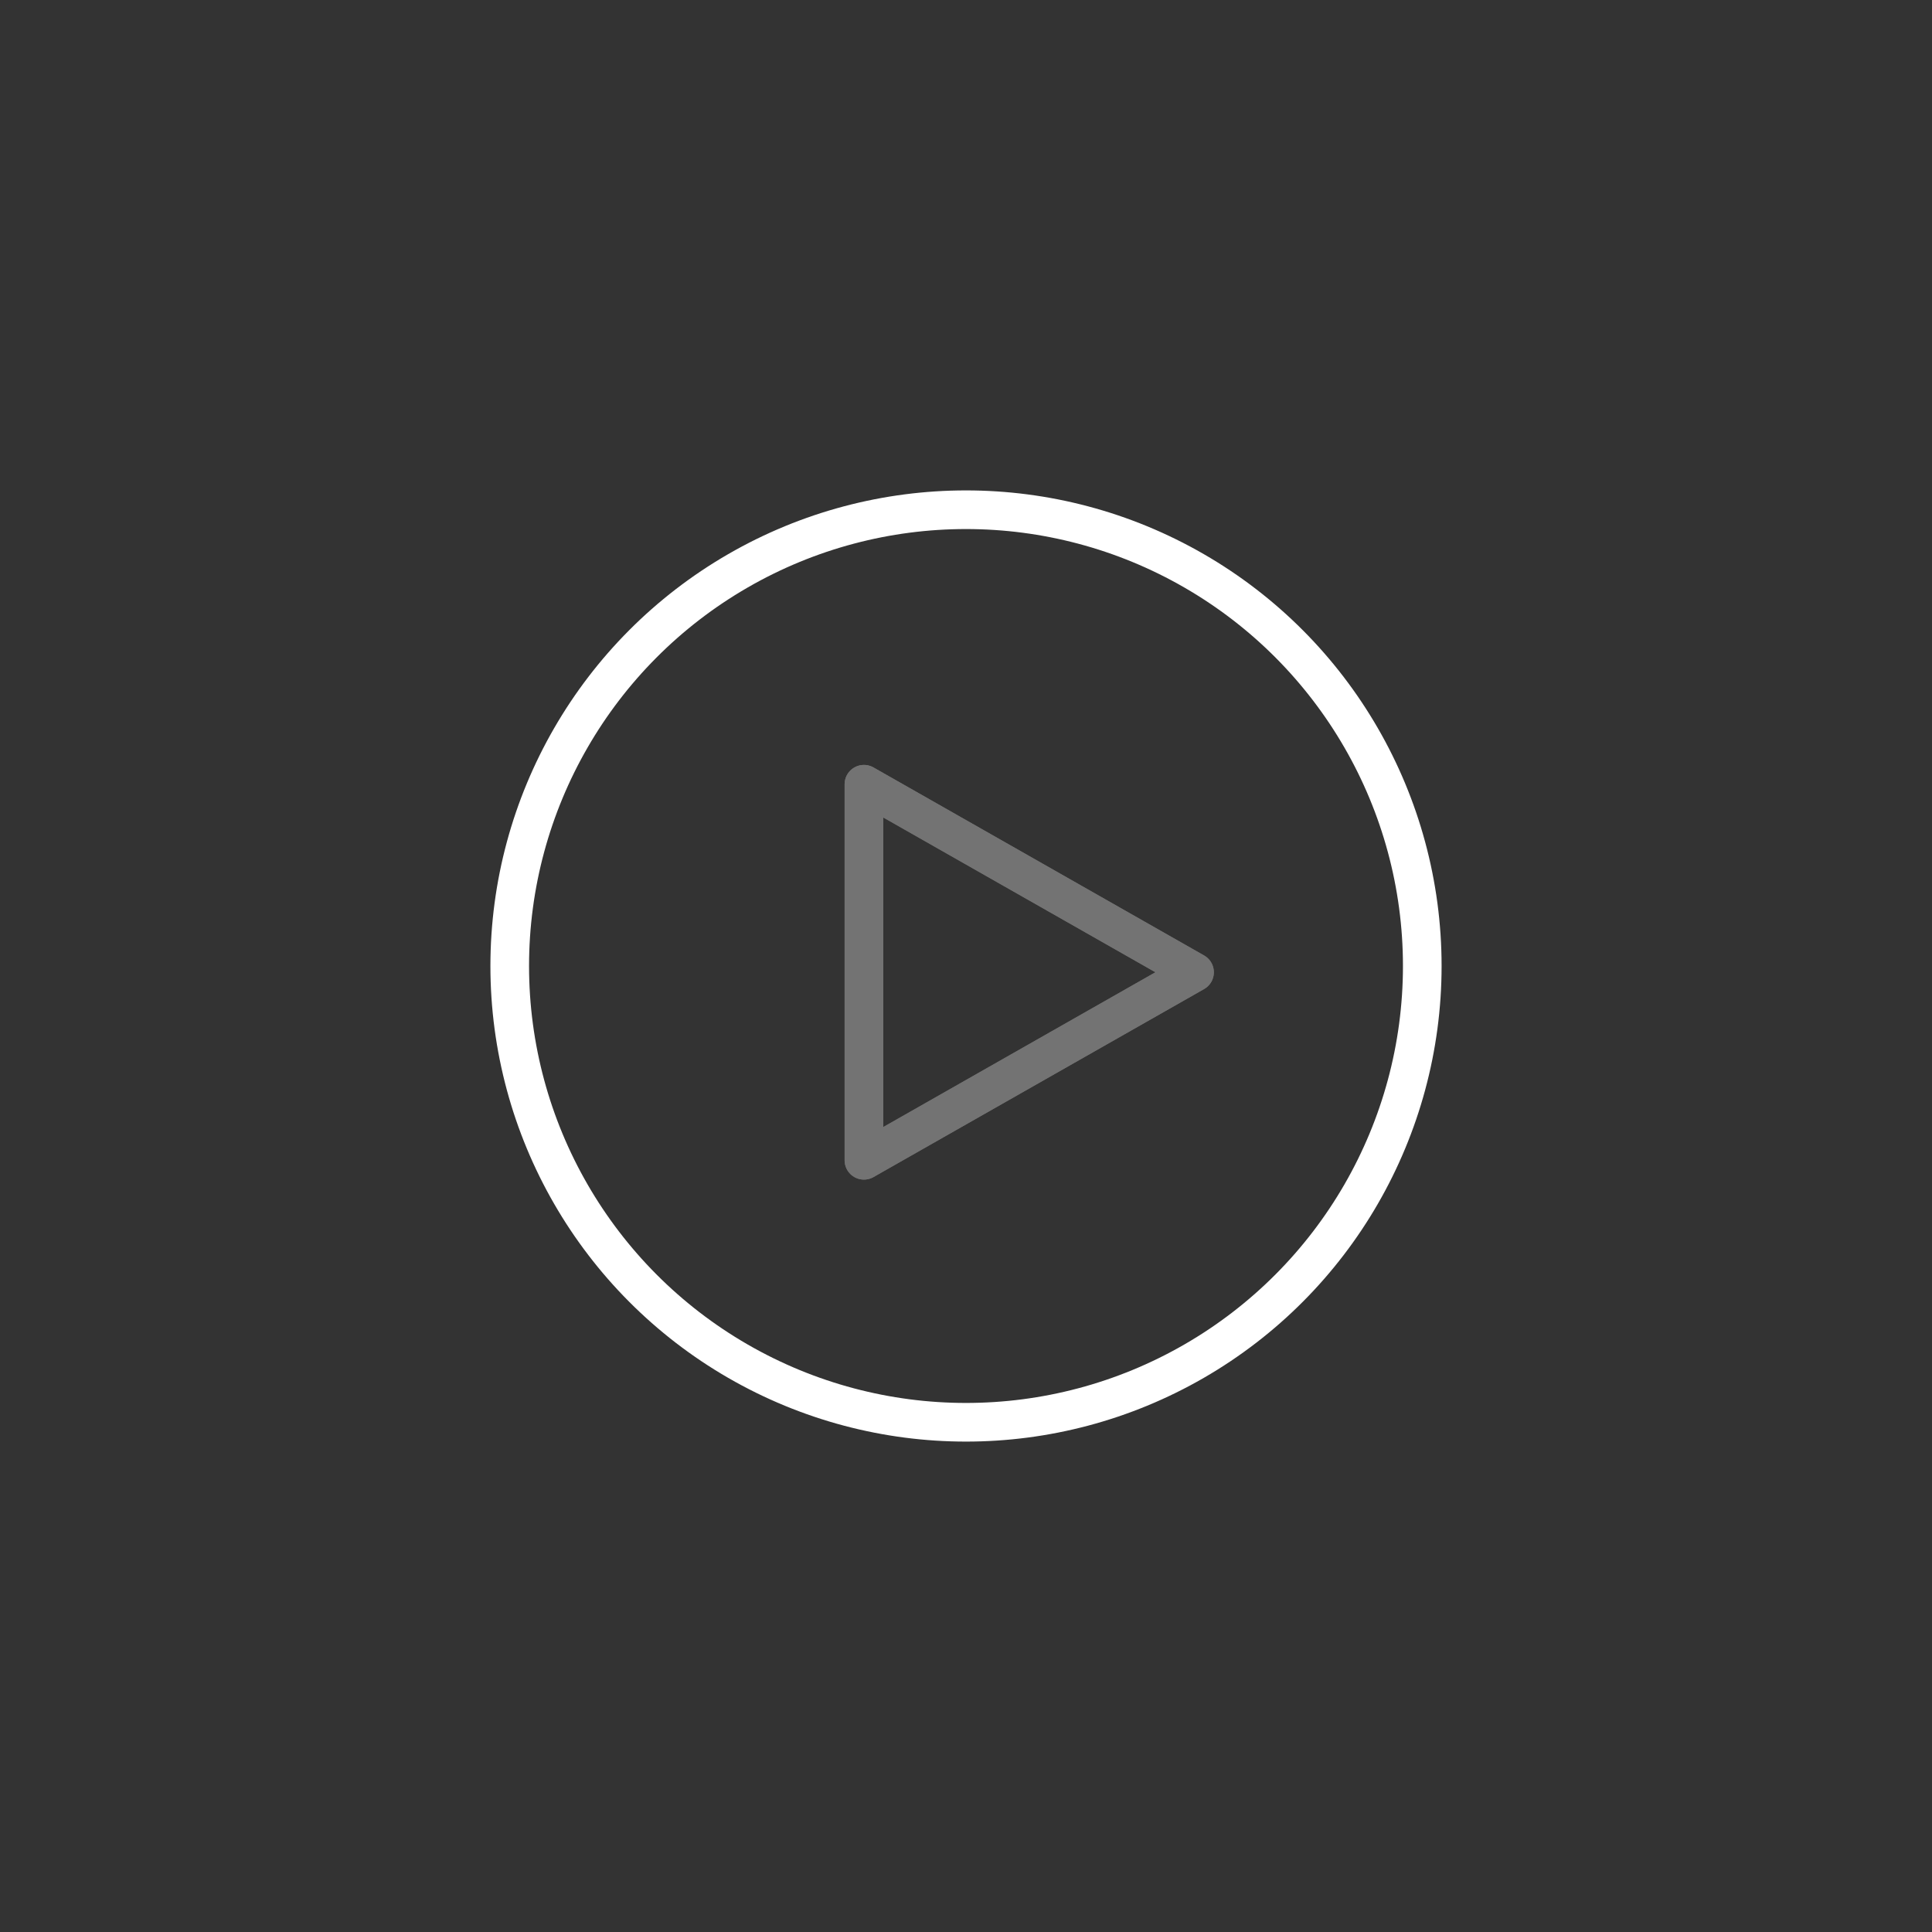 <?xml version="1.0" encoding="utf-8"?>
<!-- Generator: Adobe Illustrator 16.0.3, SVG Export Plug-In . SVG Version: 6.00 Build 0)  -->
<!DOCTYPE svg PUBLIC "-//W3C//DTD SVG 1.1//EN" "http://www.w3.org/Graphics/SVG/1.1/DTD/svg11.dtd">
<svg version="1.1" id="Layer_1" xmlns="http://www.w3.org/2000/svg" xmlns:xlink="http://www.w3.org/1999/xlink" x="0px" y="0px"
	 width="200px" height="200px" viewBox="0 0 200 200" enable-background="new 0 0 200 200" xml:space="preserve">
<rect x="0" y="0" width="200" height="200" fill="#333333" stroke="none"/>
<g>
	<circle fill="none" stroke="#ffffff" stroke-width="4" stroke-miterlimit="10" cx="100" cy="100" r="47.233"/>
	
		<polygon fill="none" stroke="#737373" stroke-width="4" stroke-linecap="round" stroke-linejoin="round" stroke-miterlimit="10" points="
		89.434,81.185 89.434,120.111 123.657,100.648 	"/>
	
		<polygon fill="none" stroke="#737373" stroke-width="4" stroke-linecap="round" stroke-linejoin="round" stroke-miterlimit="10" points="
		89.434,81.185 89.434,120.111 123.657,100.648 	"/>
</g>
</svg>
